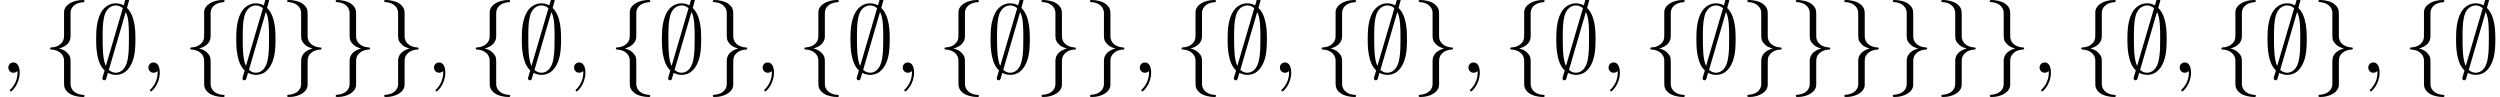<?xml version='1.0' encoding='UTF-8'?>
<!-- This file was generated by dvisvgm 3.2.2 -->
<svg version='1.1' xmlns='http://www.w3.org/2000/svg' xmlns:xlink='http://www.w3.org/1999/xlink' width='256.815pt' height='9.963pt' viewBox='43.448 -11.059 256.815 9.963'>
<defs>
<path id='g1-59' d='M2.022-.01C2.022-.667 1.773-1.056 1.385-1.056C1.056-1.056 .857-.807 .857-.528C.857-.259 1.056 0 1.385 0C1.504 0 1.634-.04 1.733-.13C1.763-.149 1.773-.159 1.783-.159S1.803-.149 1.803-.01C1.803 .727 1.455 1.325 1.126 1.654C1.016 1.763 1.016 1.783 1.016 1.813C1.016 1.883 1.066 1.923 1.116 1.923C1.225 1.923 2.022 1.156 2.022-.01Z'/>
<path id='g0-59' d='M3.866-7.492C3.866-7.601 3.786-7.691 3.666-7.691C3.517-7.691 3.487-7.582 3.427-7.372C3.308-6.974 3.407-7.323 3.298-6.924C3.178-6.984 2.859-7.133 2.491-7.133C1.923-7.133 1.275-6.834 .907-6.067C.518-5.26 .468-4.364 .468-3.437C.468-2.809 .468-1.016 1.335-.239C1.106 .528 1.106 .548 1.106 .578C1.106 .687 1.186 .777 1.305 .777C1.455 .777 1.484 .677 1.544 .458C1.664 .06 1.564 .408 1.674 .01C1.913 .139 2.212 .219 2.481 .219C3.597 .219 4.035-.717 4.214-1.196C4.473-1.893 4.503-2.72 4.503-3.437C4.503-4.174 4.503-5.828 3.636-6.655L3.866-7.492ZM1.465-.697C1.136-1.385 1.136-2.61 1.136-3.557C1.136-4.364 1.136-5.051 1.275-5.689C1.465-6.615 2.042-6.914 2.491-6.914C2.69-6.914 2.949-6.854 3.208-6.635L1.465-.697ZM3.507-6.237C3.836-5.659 3.836-4.503 3.836-3.557C3.836-2.829 3.836-2.092 3.716-1.425C3.537-.379 3.009 0 2.481 0C2.252 0 2.012-.08 1.773-.289L3.507-6.237Z'/>
<path id='g0-102' d='M2.819-6.147C2.819-6.545 3.078-7.183 4.164-7.253C4.214-7.263 4.254-7.303 4.254-7.362C4.254-7.472 4.174-7.472 4.065-7.472C3.068-7.472 2.162-6.964 2.152-6.227V-3.955C2.152-3.567 2.152-3.248 1.753-2.919C1.405-2.63 1.026-2.61 .807-2.6C.757-2.59 .717-2.55 .717-2.491C.717-2.391 .777-2.391 .877-2.381C1.534-2.341 2.012-1.983 2.122-1.494C2.152-1.385 2.152-1.365 2.152-1.006V.966C2.152 1.385 2.152 1.704 2.63 2.082C3.019 2.381 3.676 2.491 4.065 2.491C4.174 2.491 4.254 2.491 4.254 2.381C4.254 2.281 4.194 2.281 4.095 2.271C3.467 2.232 2.979 1.913 2.849 1.405C2.819 1.315 2.819 1.295 2.819 .936V-1.156C2.819-1.614 2.74-1.783 2.421-2.102C2.212-2.311 1.923-2.411 1.644-2.491C2.461-2.72 2.819-3.178 2.819-3.756V-6.147Z'/>
<path id='g0-103' d='M2.152 1.166C2.152 1.564 1.893 2.202 .807 2.271C.757 2.281 .717 2.321 .717 2.381C.717 2.491 .827 2.491 .917 2.491C1.883 2.491 2.809 2.002 2.819 1.245V-1.026C2.819-1.415 2.819-1.733 3.218-2.062C3.567-2.351 3.945-2.371 4.164-2.381C4.214-2.391 4.254-2.431 4.254-2.491C4.254-2.59 4.194-2.59 4.095-2.6C3.437-2.64 2.959-2.999 2.849-3.487C2.819-3.597 2.819-3.616 2.819-3.975V-5.948C2.819-6.366 2.819-6.685 2.341-7.064C1.943-7.372 1.255-7.472 .917-7.472C.827-7.472 .717-7.472 .717-7.362C.717-7.263 .777-7.263 .877-7.253C1.504-7.213 1.993-6.894 2.122-6.386C2.152-6.296 2.152-6.276 2.152-5.918V-3.826C2.152-3.367 2.232-3.198 2.55-2.879C2.76-2.67 3.049-2.57 3.328-2.491C2.511-2.262 2.152-1.803 2.152-1.225V1.166Z'/>
</defs>
<g id='page1'>
<use x='43.448' y='-3.587' xlink:href='#g1-59'/>
<use x='47.876' y='-3.587' xlink:href='#g0-102'/>
<use x='52.857' y='-3.587' xlink:href='#g0-59'/>
<use x='57.839' y='-3.587' xlink:href='#g1-59'/>
<use x='62.266' y='-3.587' xlink:href='#g0-102'/>
<use x='67.248' y='-3.587' xlink:href='#g0-59'/>
<use x='72.229' y='-3.587' xlink:href='#g0-103'/>
<use x='77.21' y='-3.587' xlink:href='#g0-103'/>
<use x='82.192' y='-3.587' xlink:href='#g0-103'/>
<use x='87.173' y='-3.587' xlink:href='#g1-59'/>
<use x='91.601' y='-3.587' xlink:href='#g0-102'/>
<use x='96.582' y='-3.587' xlink:href='#g0-59'/>
<use x='101.564' y='-3.587' xlink:href='#g1-59'/>
<use x='105.991' y='-3.587' xlink:href='#g0-102'/>
<use x='110.973' y='-3.587' xlink:href='#g0-59'/>
<use x='115.954' y='-3.587' xlink:href='#g0-103'/>
<use x='120.935' y='-3.587' xlink:href='#g1-59'/>
<use x='125.363' y='-3.587' xlink:href='#g0-102'/>
<use x='130.344' y='-3.587' xlink:href='#g0-59'/>
<use x='135.326' y='-3.587' xlink:href='#g1-59'/>
<use x='139.754' y='-3.587' xlink:href='#g0-102'/>
<use x='144.735' y='-3.587' xlink:href='#g0-59'/>
<use x='149.716' y='-3.587' xlink:href='#g0-103'/>
<use x='154.698' y='-3.587' xlink:href='#g0-103'/>
<use x='159.679' y='-3.587' xlink:href='#g1-59'/>
<use x='164.107' y='-3.587' xlink:href='#g0-102'/>
<use x='169.088' y='-3.587' xlink:href='#g0-59'/>
<use x='174.069' y='-3.587' xlink:href='#g1-59'/>
<use x='178.497' y='-3.587' xlink:href='#g0-102'/>
<use x='183.479' y='-3.587' xlink:href='#g0-59'/>
<use x='188.46' y='-3.587' xlink:href='#g0-103'/>
<use x='193.441' y='-3.587' xlink:href='#g1-59'/>
<use x='197.869' y='-3.587' xlink:href='#g0-102'/>
<use x='202.85' y='-3.587' xlink:href='#g0-59'/>
<use x='207.832' y='-3.587' xlink:href='#g1-59'/>
<use x='212.26' y='-3.587' xlink:href='#g0-102'/>
<use x='217.241' y='-3.587' xlink:href='#g0-59'/>
<use x='222.222' y='-3.587' xlink:href='#g0-103'/>
<use x='227.204' y='-3.587' xlink:href='#g0-103'/>
<use x='232.185' y='-3.587' xlink:href='#g0-103'/>
<use x='237.166' y='-3.587' xlink:href='#g0-103'/>
<use x='242.148' y='-3.587' xlink:href='#g0-103'/>
<use x='247.129' y='-3.587' xlink:href='#g0-103'/>
<use x='252.11' y='-3.587' xlink:href='#g1-59'/>
<use x='256.538' y='-3.587' xlink:href='#g0-102'/>
<use x='261.519' y='-3.587' xlink:href='#g0-59'/>
<use x='266.501' y='-3.587' xlink:href='#g1-59'/>
<use x='270.929' y='-3.587' xlink:href='#g0-102'/>
<use x='275.91' y='-3.587' xlink:href='#g0-59'/>
<use x='280.891' y='-3.587' xlink:href='#g0-103'/>
<use x='285.873' y='-3.587' xlink:href='#g1-59'/>
<use x='290.3' y='-3.587' xlink:href='#g0-102'/>
<use x='295.282' y='-3.587' xlink:href='#g0-59'/>
</g>
</svg>